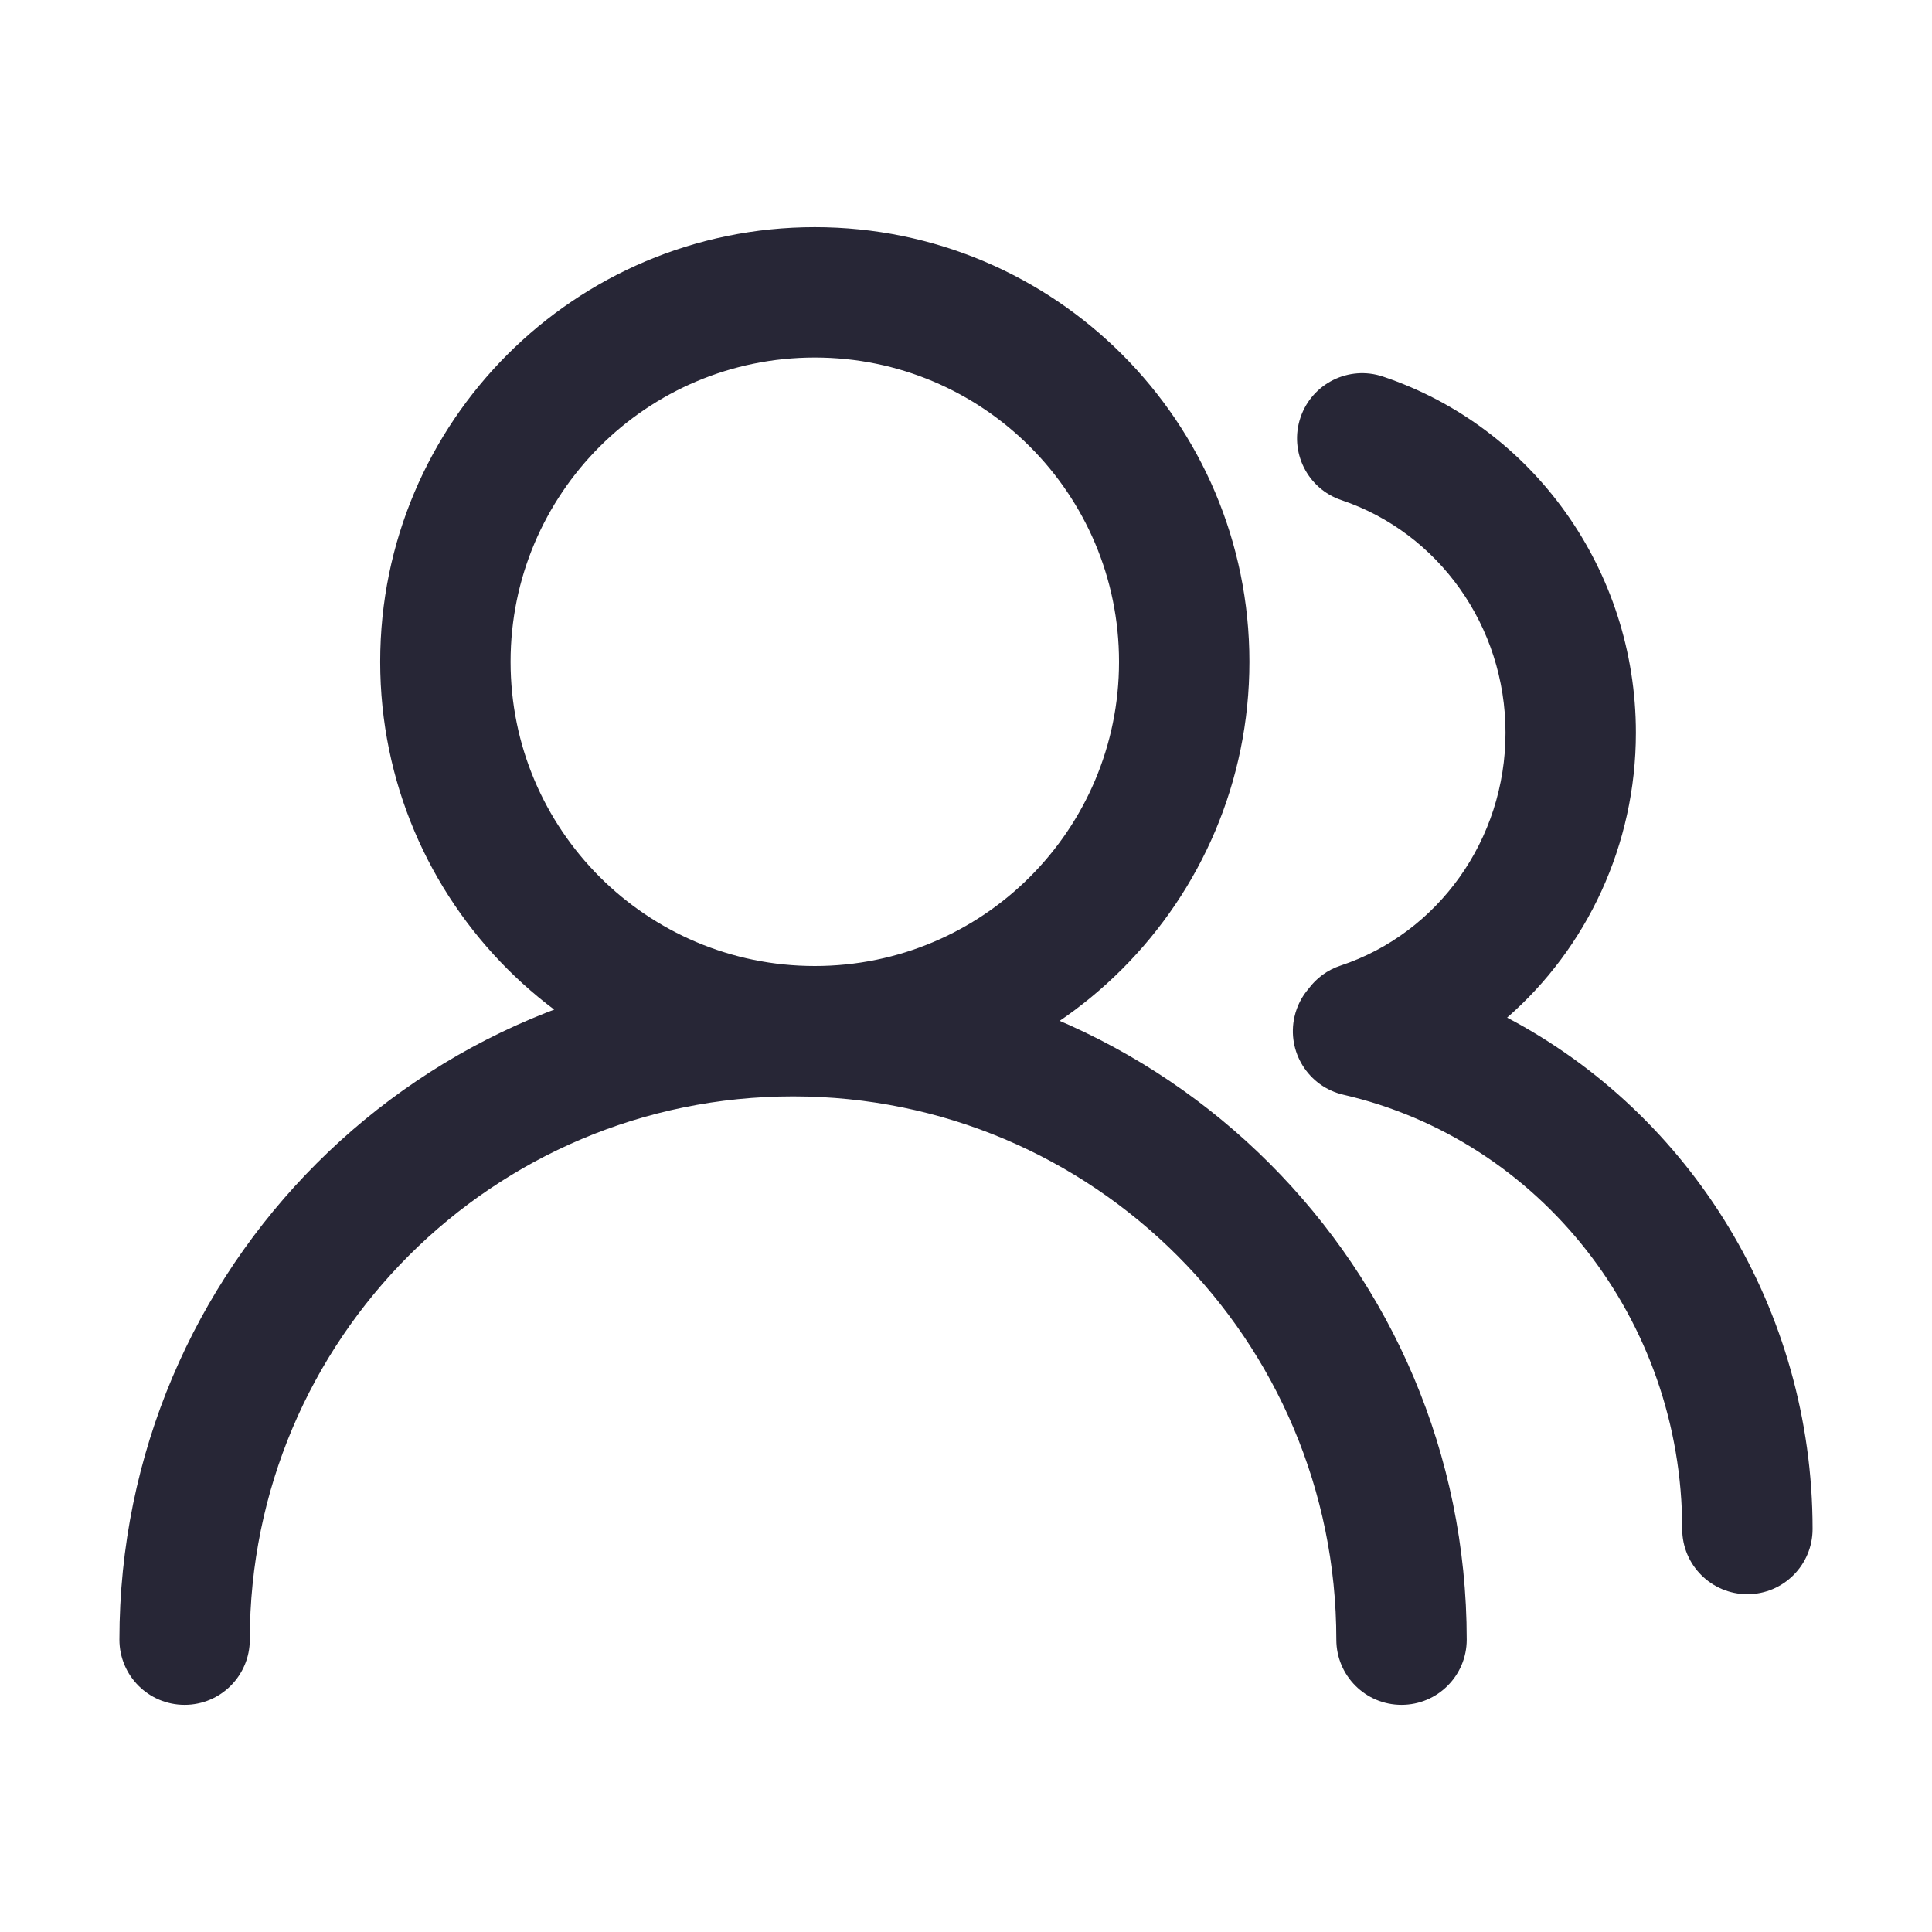 <?xml version="1.0" encoding="utf-8"?>
<!DOCTYPE svg PUBLIC "-//W3C//DTD SVG 1.1//EN" "http://www.w3.org/Graphics/SVG/1.1/DTD/svg11.dtd">
<svg style="width:308px;height:308px;" version="1.1" id="图形" xmlns="http://www.w3.org/2000/svg" xmlns:xlink="http://www.w3.org/1999/xlink" x="0px" y="0px" width="1024px" height="1024px" viewBox="0 0 1024 1024" enable-background="new 0 0 1024 1024" xml:space="preserve">
  <path class="svgpath" data-index="path_0" fill="#272636" d="M431.859 581.105c127.211 0 230.354-103.141 230.354-230.354 0-127.211-103.143-230.352-230.354-230.352-127.212 0-230.354 103.141-230.354 230.352C201.505 477.964 304.646 581.105 431.859 581.105L431.859 581.105 431.859 581.105zM798.805 539.354c42.248-36.87 68.251-91.421 68.251-150.99 0-86.292-54.551-162.057-134.028-188.759-18.088-6.097-37.681 3.644-43.754 21.73-6.097 18.087 3.643 37.68 21.731 43.754 51.357 17.278 86.945 66.699 86.945 123.276 0 56.779-35.837 106.337-87.463 123.433-7.019 2.318-12.778 6.681-16.873 12.192-3.553 4.117-6.185 9.135-7.49 14.802-4.274 18.605 7.333 37.141 25.915 41.437 104.132 23.98 179.559 119.159 179.559 230.174 0 19.077 15.478 34.554 34.554 34.554s34.553-15.476 34.553-34.554C960.706 693.853 896.009 590.553 798.805 539.354L798.805 539.354zM431.859 512c-89.06 0-161.247-72.189-161.247-161.25 0-89.058 72.187-161.247 161.247-161.247 89.059 0 161.247 72.189 161.247 161.247C593.107 439.811 520.919 512 431.859 512L431.859 512zM777.392 869.048c0-197.196-159.854-357.048-357.049-357.048S63.293 671.852 63.293 869.048c0 19.076 15.454 34.554 34.554 34.554 19.098 0 34.552-15.478 34.552-34.554 0-159.02 128.921-287.943 287.943-287.943S708.285 710.028 708.285 869.048c0 19.076 15.475 34.554 34.552 34.554S777.392 888.124 777.392 869.048L777.392 869.048z" />

</svg>
